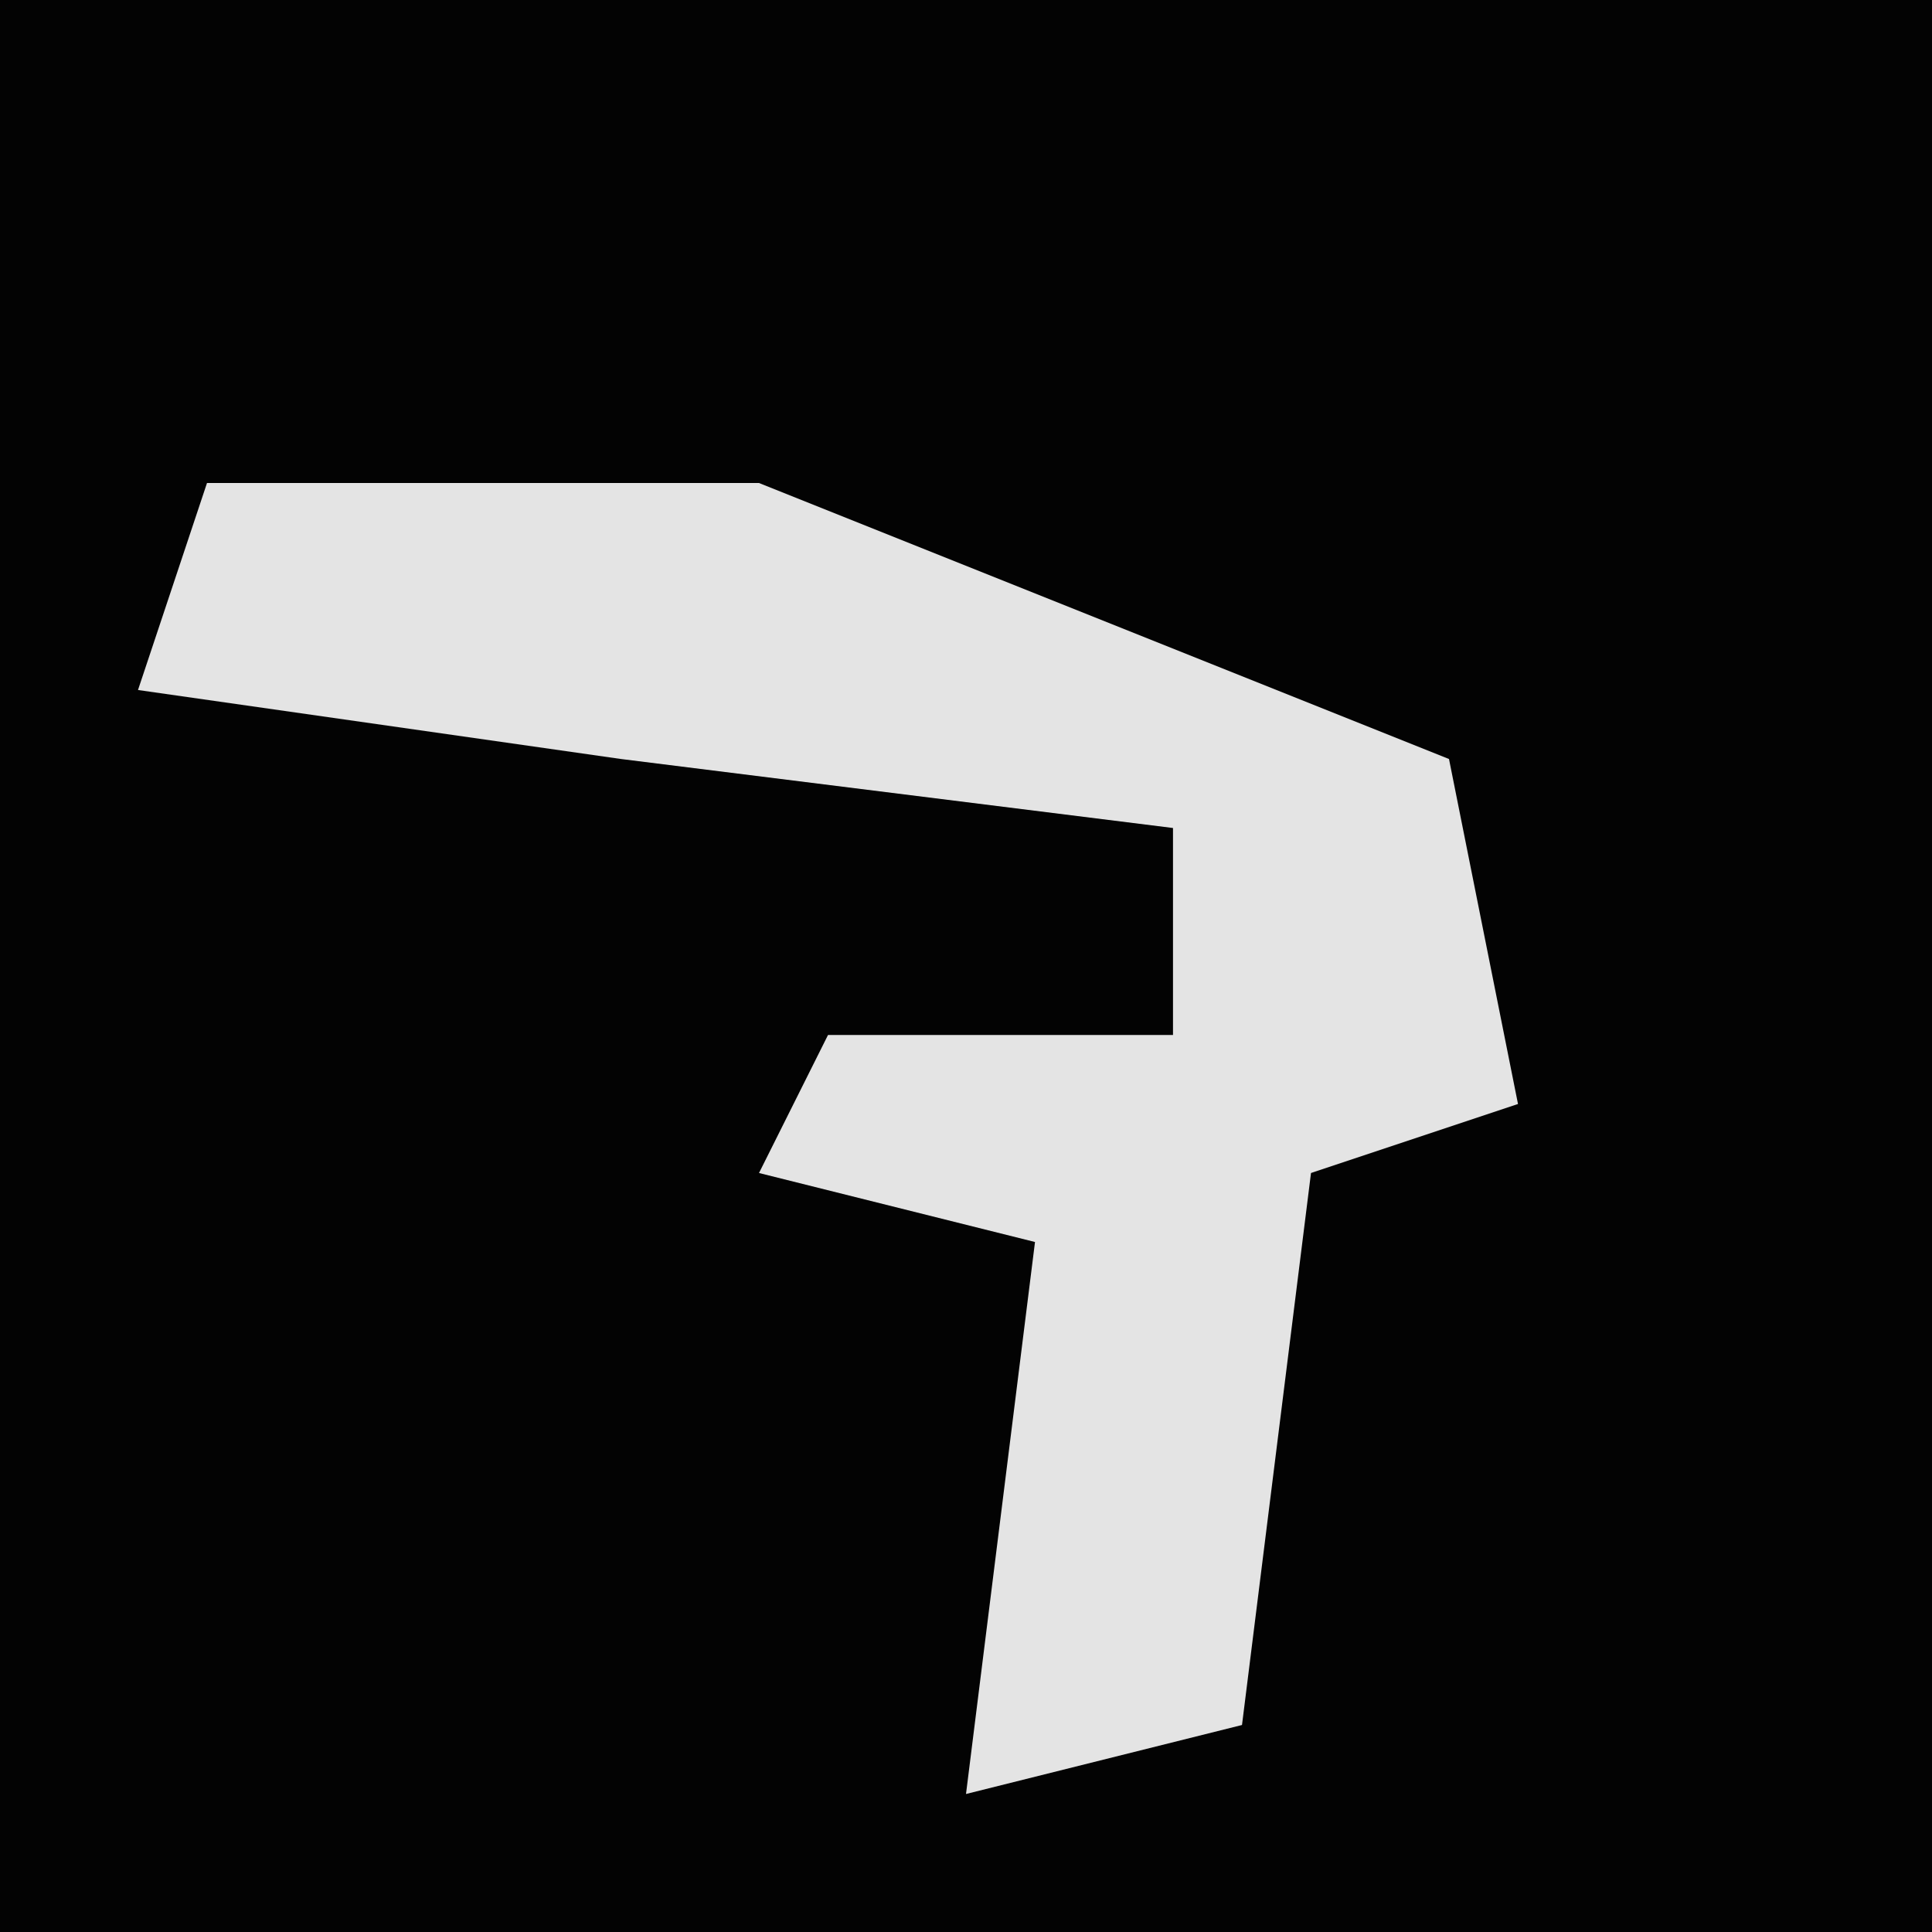 <?xml version="1.0" encoding="UTF-8"?>
<svg version="1.1" xmlns="http://www.w3.org/2000/svg" width="28" height="28">
<path d="M0,0 L28,0 L28,28 L0,28 Z " fill="#030303" transform="translate(0,0)"/>
<path d="M0,0 L8,0 L18,4 L19,9 L16,10 L15,18 L11,19 L12,11 L8,10 L9,8 L14,8 L14,5 L6,4 L-1,3 Z " fill="#E4E4E4" transform="translate(3,7)"/>
</svg>
